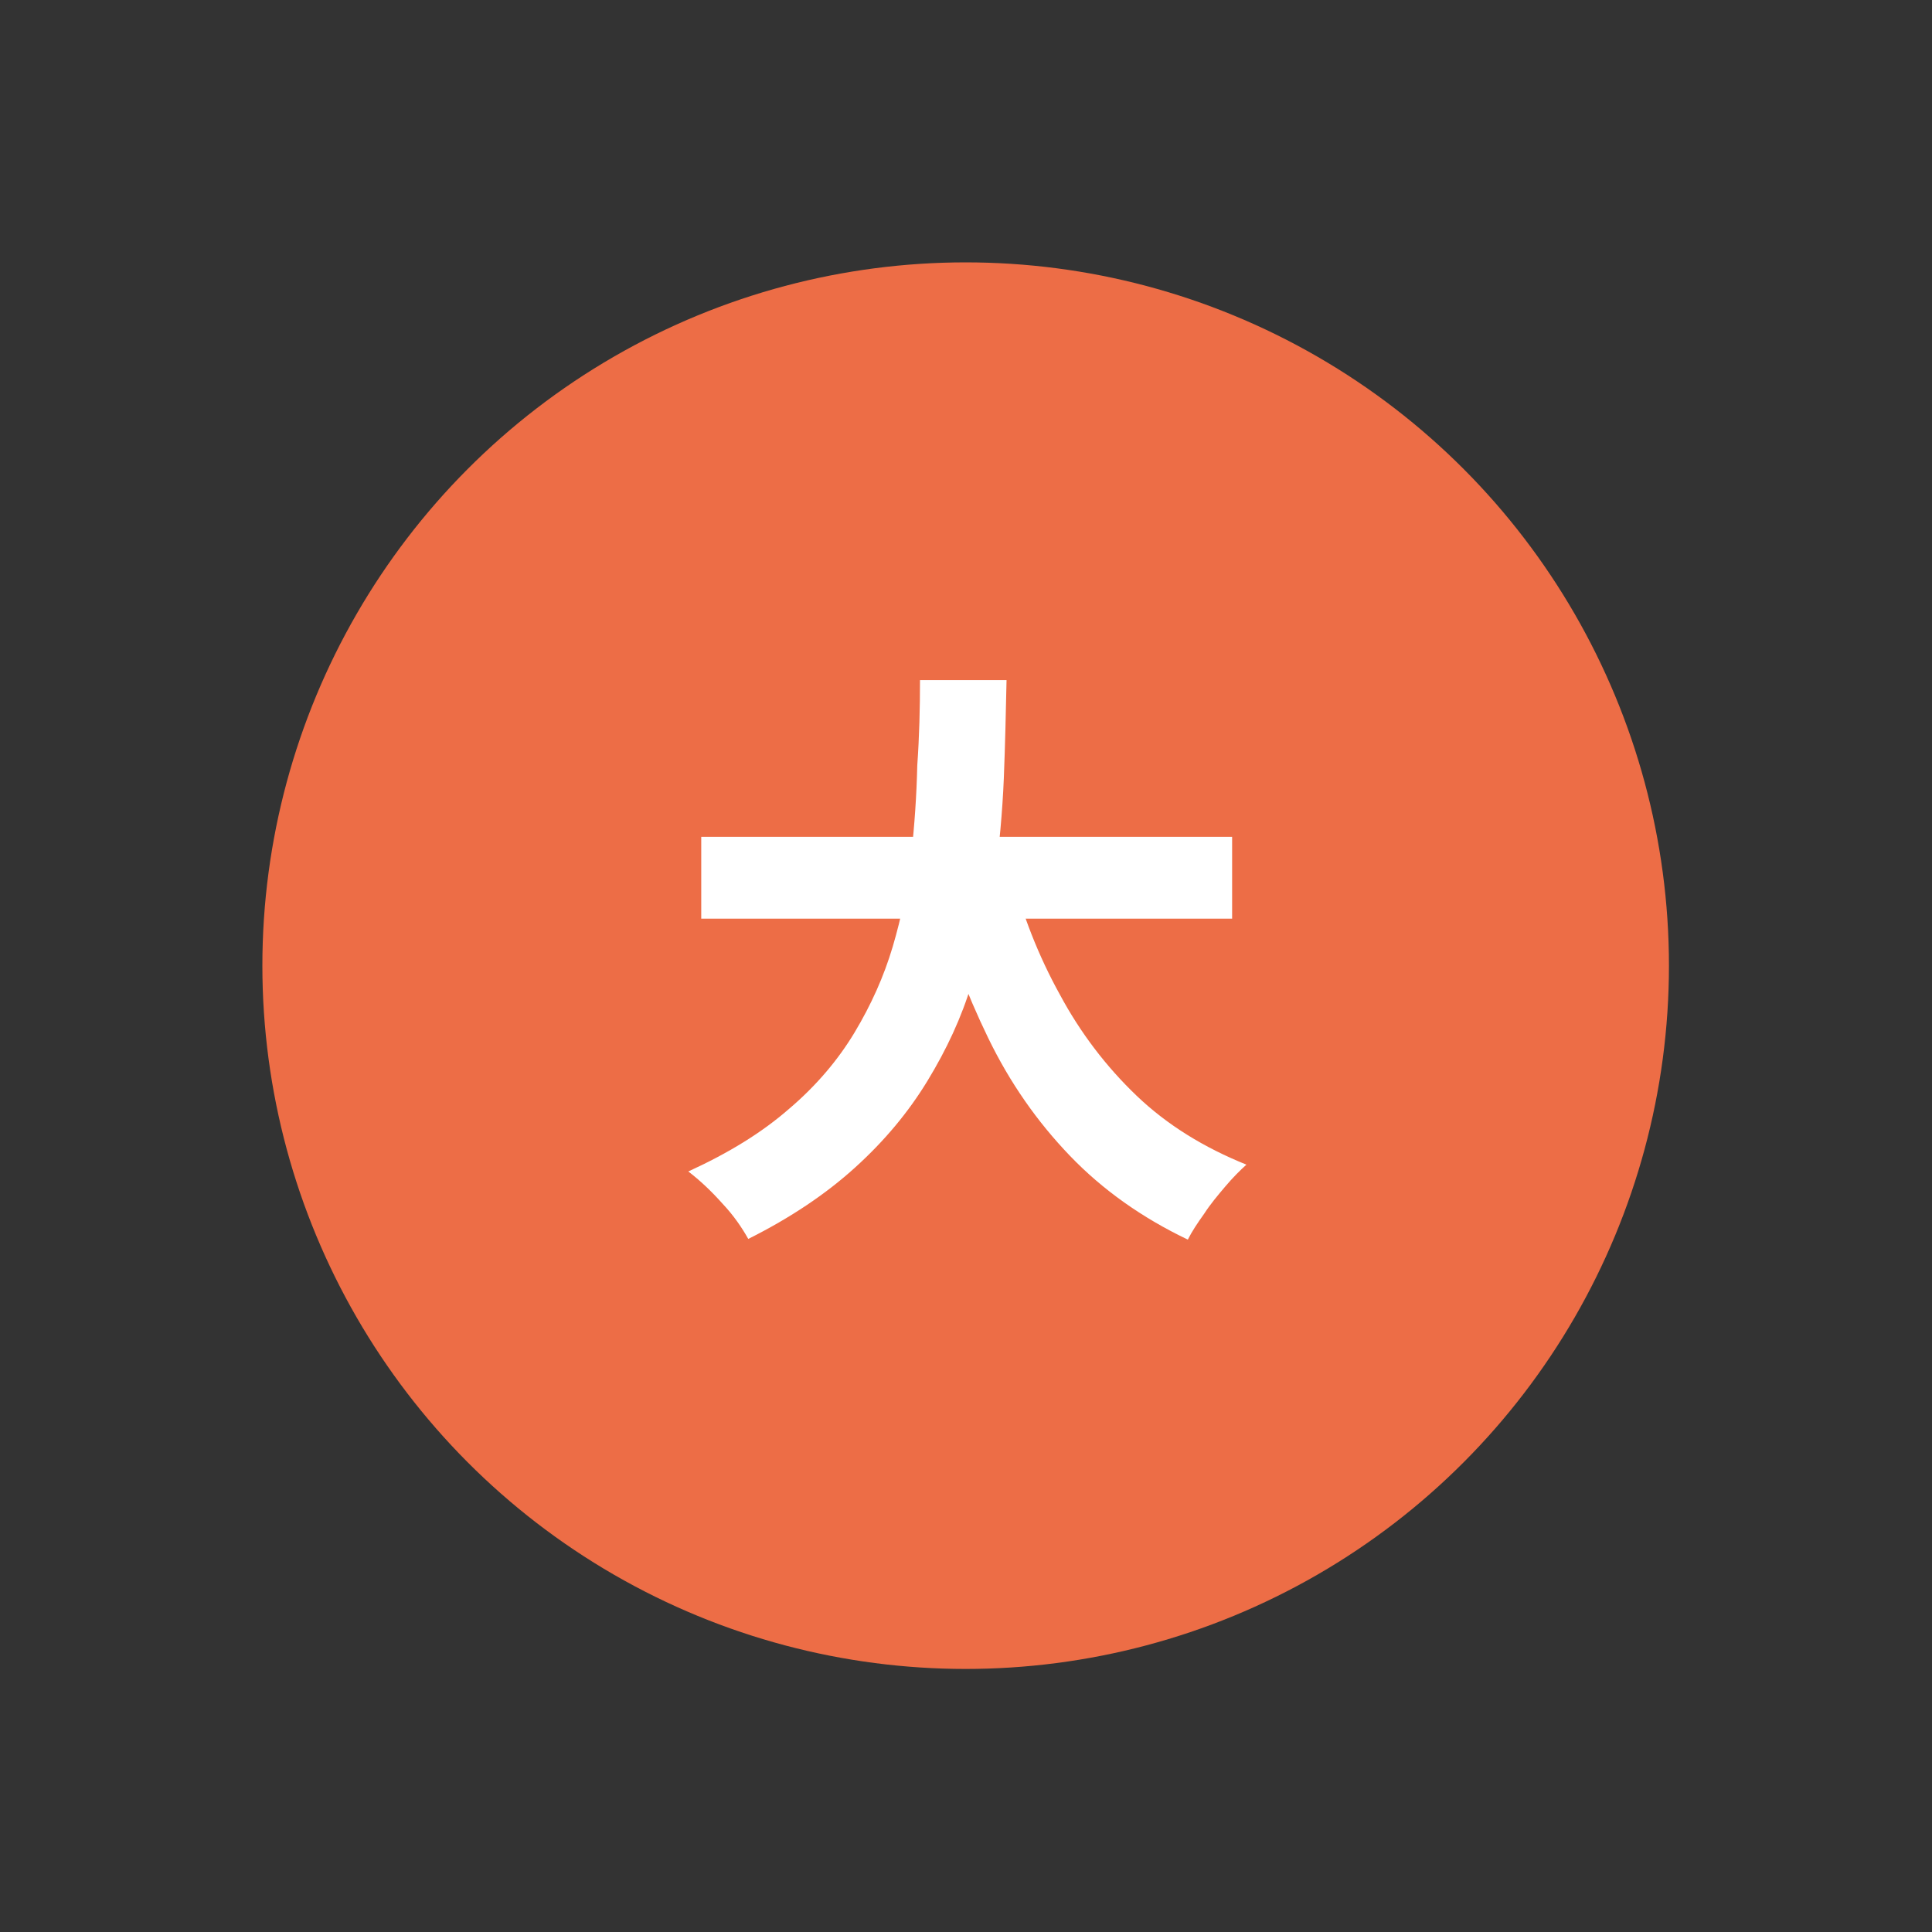 <?xml version="1.0" encoding="utf-8"?>
<!-- Generator: Adobe Illustrator 27.9.4, SVG Export Plug-In . SVG Version: 9.03 Build 54784)  -->
<svg version="1.1" xmlns="http://www.w3.org/2000/svg" xmlns:xlink="http://www.w3.org/1999/xlink" x="0px" y="0px"
	 viewBox="0 0 28.35 28.35" style="enable-background:new 0 0 28.35 28.35;" xml:space="preserve">
<rect x="0" y="0" width="28.35" height="28.35" fill="#333333" stroke="none"/>
<style type="text/css">
	.st0{display:none;}
	.st1{display:inline;}
	.st2{fill:#FFFFFF;}
	.st3{fill:#D8D8D8;}
	.st4{fill:#61B7D9;}
	.st5{fill:#FDD35C;}
	.st6{fill:#595757;}
	.st7{fill:#ED6D46;}
	.st8{display:inline;fill:#61B7D9;}
	.st9{display:inline;fill:#FDD35C;}
	.st10{display:inline;fill:#ED6D46;}
</style>
<g id="レイヤー_2" class="st0">
	<g class="st1">
		<circle class="st2" cx="14.17" cy="14.17" r="10.32"/>
		<path class="st3" d="M14.17,4.86c5.14,0,9.32,4.18,9.32,9.32s-4.18,9.32-9.32,9.32s-9.32-4.18-9.32-9.32S9.04,4.86,14.17,4.86
			 M14.17,3.86c-5.7,0-10.32,4.62-10.32,10.32s4.62,10.32,10.32,10.32s10.32-4.62,10.32-10.32S19.87,3.86,14.17,3.86L14.17,3.86z"/>
	</g>
</g>
<g id="小_00000158015538855251313320000011418930059240340627_" class="st0">
	<g class="st1">
		<circle class="st4" cx="14.17" cy="14.17" r="10.32"/>
		<g>
			<path class="st2" d="M11.41,12.16l1.06,0.17c-0.1,0.44-0.22,0.89-0.36,1.37c-0.14,0.48-0.31,0.94-0.51,1.37
				c-0.19,0.44-0.42,0.82-0.67,1.14c-0.08-0.05-0.17-0.11-0.28-0.17s-0.22-0.12-0.33-0.18c-0.11-0.06-0.21-0.1-0.3-0.14
				c0.24-0.3,0.46-0.66,0.64-1.07s0.33-0.83,0.46-1.27C11.25,12.96,11.34,12.55,11.41,12.16z M13.69,10.15h1.02v6.83
				c0,0.3-0.04,0.52-0.12,0.67c-0.08,0.15-0.21,0.26-0.4,0.34c-0.19,0.08-0.44,0.13-0.73,0.15c-0.3,0.02-0.65,0.03-1.07,0.03
				c-0.02-0.09-0.05-0.19-0.09-0.31c-0.04-0.12-0.09-0.24-0.14-0.36c-0.05-0.12-0.1-0.22-0.16-0.31c0.2,0.01,0.4,0.02,0.6,0.02
				c0.19,0,0.37,0,0.51,0c0.15,0,0.25,0,0.32,0c0.09,0,0.16-0.02,0.2-0.05c0.04-0.03,0.06-0.1,0.06-0.18V10.15z M15.8,12.42
				l0.91-0.34c0.25,0.41,0.49,0.84,0.72,1.31c0.23,0.47,0.43,0.93,0.6,1.38c0.17,0.45,0.3,0.86,0.37,1.22l-1.02,0.4
				c-0.06-0.35-0.17-0.76-0.33-1.21c-0.16-0.45-0.34-0.92-0.56-1.4C16.25,13.29,16.03,12.84,15.8,12.42z"/>
		</g>
	</g>
</g>
<g id="中_00000023995495279371621280000003328047886817954973_" class="st0">
	<g class="st1">
		<circle class="st5" cx="14.17" cy="14.17" r="10.32"/>
		<g>
			<path class="st6" d="M10.6,11.55h7.16v4.3h-0.98v-3.38h-5.24v3.42H10.6V11.55z M11.08,14.47h6.25v0.92h-6.25V14.47z M13.66,10.03
				h0.99v8.14h-0.99V10.03z"/>
		</g>
	</g>
</g>
<g id="大_00000169531850411929140450000009486667079092959664_">
	<g>
		<circle class="st7" cx="14.17" cy="14.17" r="10.32"/>
		<g>
			<path class="st2" d="M13.5,9.98h1.27c-0.01,0.46-0.02,0.94-0.04,1.44c-0.02,0.5-0.07,1-0.13,1.51c-0.07,0.51-0.18,1.01-0.34,1.5
				c-0.15,0.5-0.37,0.97-0.65,1.43c-0.28,0.46-0.63,0.88-1.06,1.27c-0.43,0.39-0.95,0.74-1.57,1.05c-0.09-0.16-0.21-0.34-0.38-0.52
				c-0.16-0.18-0.33-0.34-0.5-0.47c0.59-0.27,1.08-0.57,1.48-0.92c0.4-0.34,0.72-0.72,0.96-1.12c0.24-0.4,0.43-0.82,0.56-1.26
				c0.13-0.44,0.22-0.88,0.27-1.33c0.05-0.45,0.08-0.89,0.09-1.33C13.49,10.81,13.5,10.39,13.5,9.98z M10.29,12.28h7.79v1.2h-7.79
				V12.28z M14.83,12.76c0.17,0.66,0.41,1.27,0.72,1.83c0.3,0.56,0.68,1.06,1.13,1.49c0.45,0.43,0.99,0.76,1.61,1.01
				c-0.09,0.08-0.2,0.19-0.31,0.32c-0.11,0.13-0.22,0.26-0.31,0.4c-0.1,0.14-0.18,0.26-0.24,0.38c-0.67-0.32-1.25-0.73-1.73-1.23
				c-0.48-0.5-0.88-1.07-1.2-1.73c-0.32-0.66-0.6-1.39-0.82-2.2L14.83,12.76z"/>
		</g>
	</g>
</g>
<g id="特大_00000091701184376689872030000003763143384773237136_" class="st0">
	<g class="st1">
		<polygon class="st7" points="27.35,14.17 22.99,17.04 24.83,21.92 19.62,21.67 18.24,26.7 14.17,23.44 10.1,26.7 8.73,21.67 
			3.52,21.92 5.36,17.04 1,14.17 5.36,11.31 3.52,6.43 8.73,6.67 10.1,1.64 14.17,4.9 18.24,1.64 19.62,6.67 24.83,6.43 
			22.99,11.31 		"/>
		<g>
			<path class="st2" d="M10.4,10.41l0.96,0.17c-0.03,0.38-0.08,0.77-0.14,1.16c-0.06,0.39-0.13,0.75-0.2,1.09
				c-0.08,0.34-0.17,0.65-0.28,0.91c-0.06-0.05-0.14-0.1-0.24-0.17c-0.1-0.07-0.2-0.13-0.31-0.2c-0.1-0.07-0.19-0.12-0.27-0.15
				c0.09-0.23,0.17-0.5,0.23-0.8c0.06-0.3,0.11-0.63,0.15-0.97C10.35,11.1,10.38,10.75,10.4,10.41z M10.02,14.59
				c0.29-0.07,0.62-0.15,0.99-0.24c0.37-0.09,0.75-0.19,1.16-0.31s0.81-0.23,1.21-0.34l0.15,1.02c-0.55,0.17-1.11,0.34-1.68,0.51
				c-0.57,0.17-1.09,0.32-1.55,0.46L10.02,14.59z M10.69,11.58h2.62v1.1h-2.84L10.69,11.58z M11.57,9.97h1.06v8.24h-1.06V9.97z
				 M13.15,12.38h5.13v1.06h-5.13V12.38z M13.35,14.16h4.83v1.06h-4.83V14.16z M13.62,15.68l0.85-0.53
				c0.13,0.12,0.26,0.26,0.38,0.41c0.13,0.15,0.25,0.31,0.37,0.46c0.12,0.15,0.21,0.29,0.27,0.41l-0.91,0.6
				c-0.06-0.13-0.15-0.27-0.25-0.43c-0.1-0.16-0.22-0.32-0.35-0.48C13.87,15.96,13.75,15.81,13.62,15.68z M13.68,10.69h4.23v1.05
				h-4.23V10.69z M16.21,13.34h1.15v3.59c0,0.28-0.03,0.51-0.1,0.67c-0.06,0.16-0.19,0.29-0.38,0.38c-0.19,0.08-0.41,0.14-0.66,0.16
				c-0.25,0.03-0.55,0.04-0.88,0.04c-0.02-0.17-0.06-0.37-0.13-0.59c-0.07-0.22-0.14-0.41-0.21-0.56c0.2,0.01,0.4,0.01,0.61,0.01
				c0.21,0,0.34,0,0.41,0c0.07,0,0.12-0.01,0.14-0.03c0.03-0.02,0.04-0.06,0.04-0.12V13.34z M15.18,9.96h1.15v3.02h-1.15V9.96z"/>
		</g>
	</g>
</g>
<g id="なし" class="st0">
	<g class="st1">
		<path class="st2" d="M24.84,20.94c0,2.15-1.76,3.9-3.9,3.9H7.41c-2.15,0-3.9-1.76-3.9-3.9V7.41c0-2.15,1.76-3.9,3.9-3.9h13.53
			c2.15,0,3.9,1.76,3.9,3.9V20.94z"/>
		<path class="st3" d="M20.94,4.5c1.6,0,2.9,1.3,2.9,2.9v13.53c0,1.6-1.3,2.9-2.9,2.9H7.41c-1.6,0-2.9-1.3-2.9-2.9V7.41
			c0-1.6,1.3-2.9,2.9-2.9H20.94 M20.94,3.5H7.41c-2.15,0-3.9,1.76-3.9,3.9v13.53c0,2.15,1.76,3.9,3.9,3.9h13.53
			c2.15,0,3.9-1.76,3.9-3.9V7.41C24.84,5.26,23.08,3.5,20.94,3.5L20.94,3.5z"/>
	</g>
</g>
<g id="小" class="st0">
	<path class="st8" d="M24.84,20.94c0,2.15-1.76,3.9-3.9,3.9H7.41c-2.15,0-3.9-1.76-3.9-3.9V7.41c0-2.15,1.76-3.9,3.9-3.9h13.53
		c2.15,0,3.9,1.76,3.9,3.9V20.94z"/>
</g>
<g id="中" class="st0">
	<path class="st9" d="M24.84,20.94c0,2.15-1.76,3.9-3.9,3.9H7.41c-2.15,0-3.9-1.76-3.9-3.9V7.41c0-2.15,1.76-3.9,3.9-3.9h13.53
		c2.15,0,3.9,1.76,3.9,3.9V20.94z"/>
</g>
<g id="大" class="st0">
	<path class="st10" d="M24.84,20.94c0,2.15-1.76,3.9-3.9,3.9H7.41c-2.15,0-3.9-1.76-3.9-3.9V7.41c0-2.15,1.76-3.9,3.9-3.9h13.53
		c2.15,0,3.9,1.76,3.9,3.9V20.94z"/>
</g>
<g id="特大" class="st0">
	<g class="st1">
		<path class="st7" d="M24.84,20.94c0,2.15-1.76,3.9-3.9,3.9H7.41c-2.15,0-3.9-1.76-3.9-3.9V7.41c0-2.15,1.76-3.9,3.9-3.9h13.53
			c2.15,0,3.9,1.76,3.9,3.9V20.94z"/>
		<polygon class="st2" points="21.36,14.17 18.99,15.74 19.99,18.4 17.15,18.27 16.4,21.01 14.17,19.23 11.95,21.01 11.2,18.27 
			8.36,18.4 9.36,15.74 6.98,14.17 9.36,12.61 8.36,9.95 11.2,10.08 11.95,7.33 14.17,9.11 16.4,7.33 17.15,10.08 19.99,9.95 
			18.99,12.61 		"/>
	</g>
</g>
</svg>
